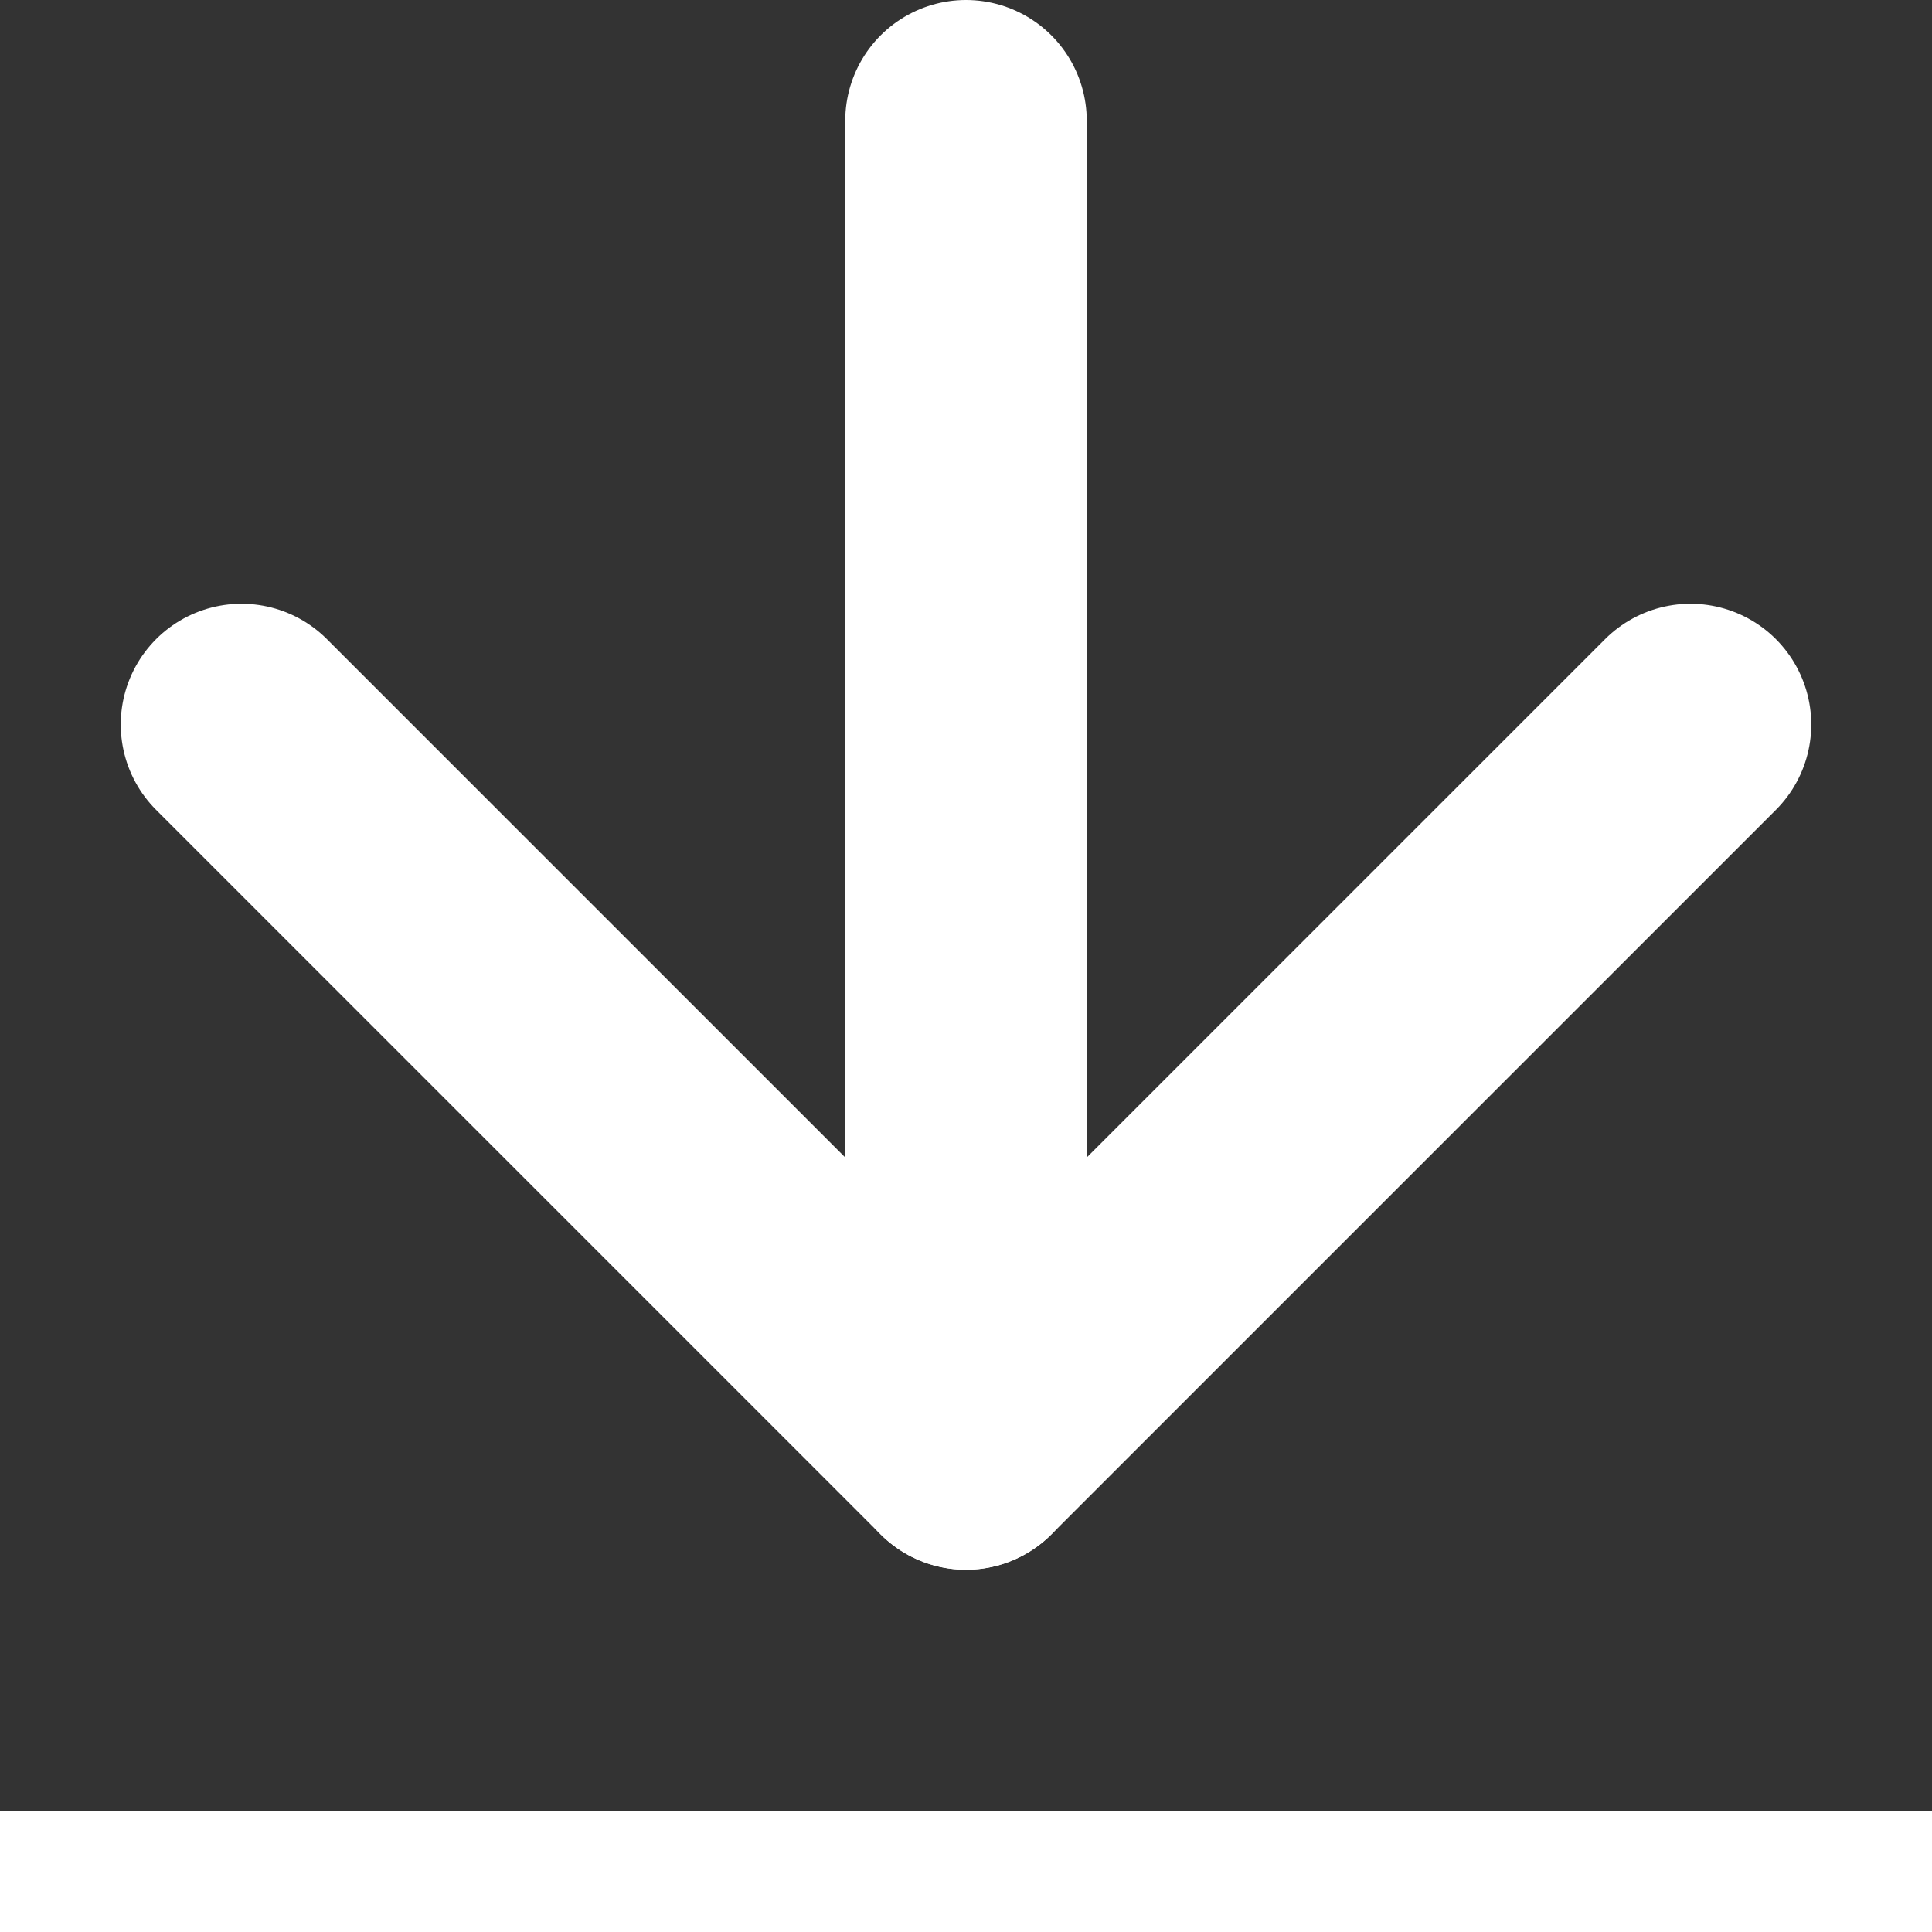 <?xml version="1.0" encoding="UTF-8"?>
<svg xmlns="http://www.w3.org/2000/svg" version="1.1" width="16" height="16">
  <rect width="100%" height="100%" fill="#333333" stroke="none"/>
  <g stroke="white">
    <g stroke-width="2" stroke-linecap="round">
      <line x2="8" y2="10" x1="8" y1="1"/>
      <line x2="8" y2="12" x1="2" y1="6" />
      <line x2="8" y2="12" x1="14" y1="6"/>
    </g>
    <line stroke-width="2" x1="0" y1="16" x2="16" y2="16"/>
  </g>
</svg>